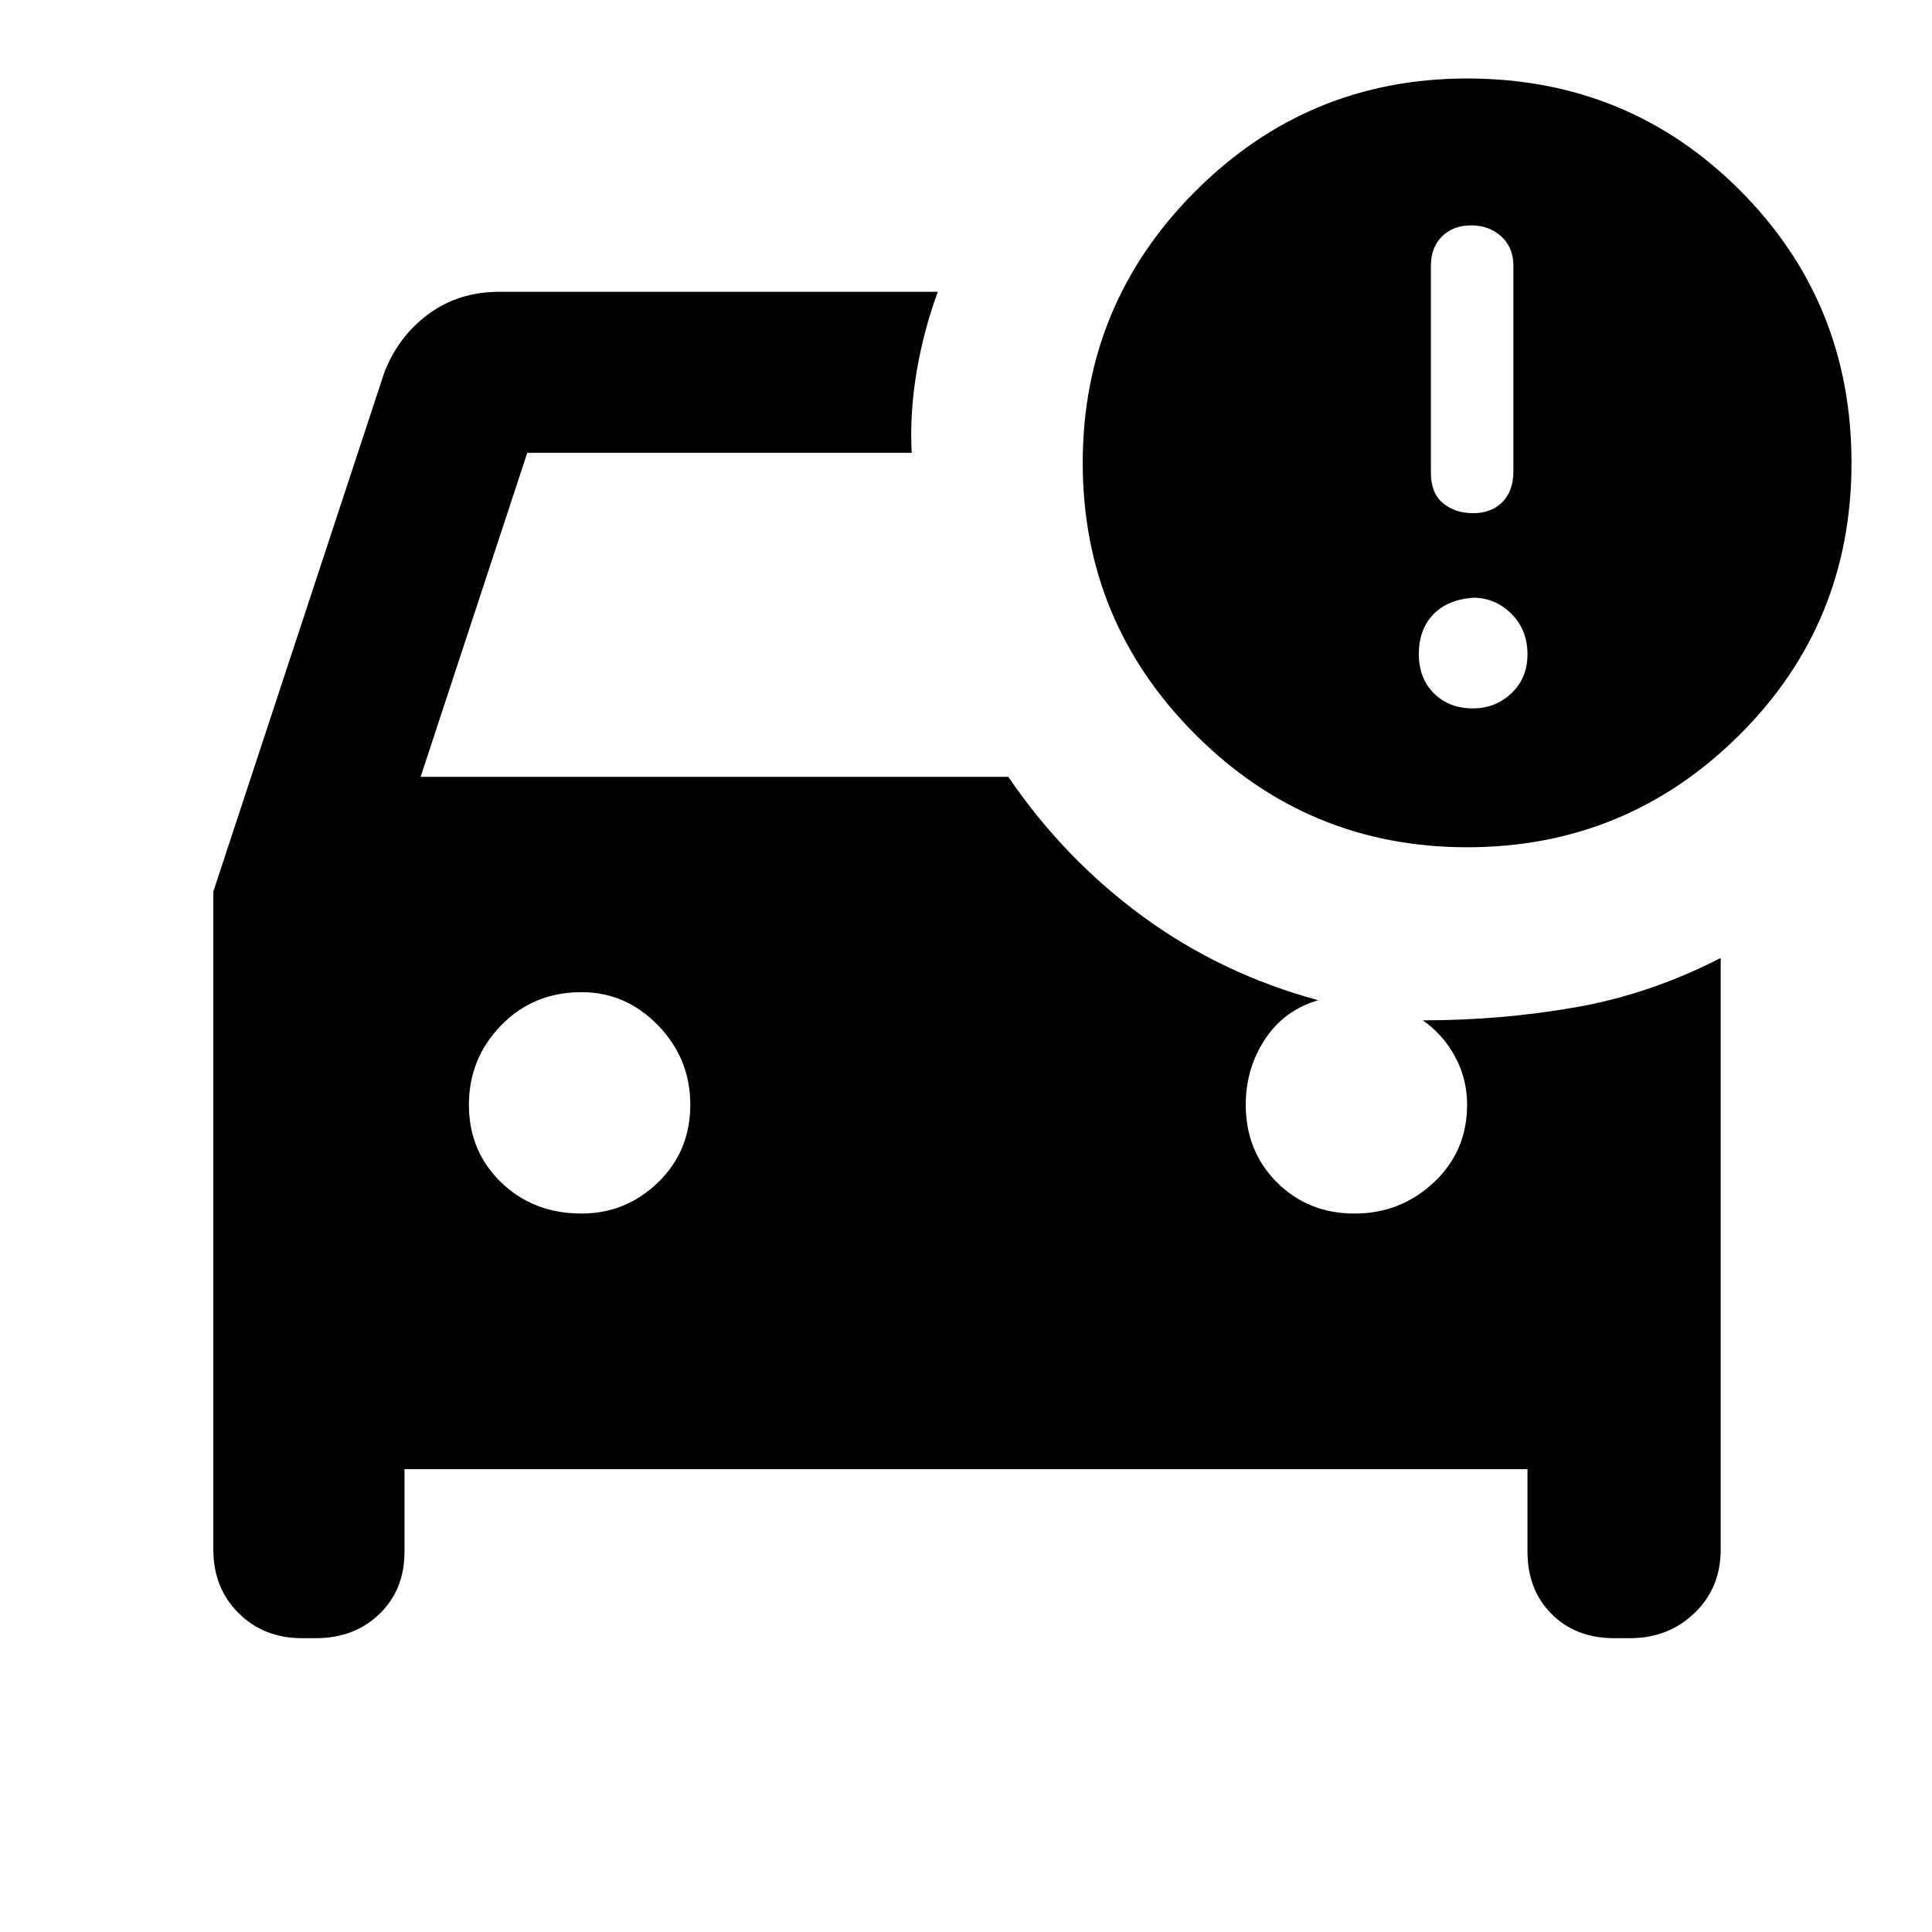 <svg xmlns="http://www.w3.org/2000/svg" height="48" width="48"><path d="M36.45 21.05Q32.5 21.05 29.7 18.25Q26.9 15.45 26.9 11.5Q26.9 7.55 29.7 4.75Q32.5 1.95 36.45 1.95Q40.45 1.95 43.225 4.725Q46 7.5 46 11.5Q46 15.5 43.2 18.275Q40.4 21.05 36.45 21.05ZM35.55 11.75Q35.55 12.25 35.85 12.5Q36.15 12.75 36.6 12.75Q37.05 12.75 37.325 12.475Q37.6 12.2 37.6 11.7V6.6Q37.6 6.15 37.3 5.875Q37 5.6 36.55 5.6Q36.1 5.6 35.825 5.875Q35.55 6.15 35.55 6.6ZM36.6 17.6Q37.15 17.6 37.55 17.225Q37.95 16.85 37.95 16.25Q37.95 15.65 37.55 15.25Q37.15 14.85 36.6 14.85Q35.95 14.9 35.6 15.275Q35.25 15.65 35.25 16.25Q35.25 16.85 35.625 17.225Q36 17.6 36.6 17.6ZM14.45 30.15Q15.55 30.15 16.35 29.375Q17.15 28.6 17.15 27.45Q17.15 26.3 16.35 25.475Q15.55 24.65 14.45 24.65Q13.25 24.65 12.45 25.475Q11.65 26.3 11.65 27.45Q11.65 28.6 12.45 29.375Q13.25 30.15 14.45 30.15ZM7.5 40.7Q6.55 40.7 5.925 40.075Q5.3 39.45 5.3 38.5V22.15L9.55 9.25Q9.9 8.35 10.65 7.8Q11.4 7.25 12.4 7.25H23.3Q22.95 8.2 22.775 9.225Q22.6 10.25 22.65 11.25H13.1L10.45 19.3H25.05Q26.45 21.35 28.4 22.775Q30.35 24.2 32.75 24.85Q31.9 25.1 31.425 25.825Q30.95 26.55 30.95 27.45Q30.95 28.6 31.725 29.375Q32.5 30.15 33.65 30.15Q34.8 30.15 35.625 29.375Q36.45 28.6 36.45 27.45Q36.45 26.8 36.15 26.25Q35.85 25.7 35.35 25.35Q37.3 25.35 39.15 25.025Q41 24.7 42.75 23.8V38.5Q42.75 39.45 42.1 40.075Q41.45 40.7 40.5 40.7H40.1Q39.15 40.7 38.55 40.1Q37.95 39.5 37.95 38.55V36.5H10.05V38.55Q10.05 39.5 9.425 40.1Q8.8 40.7 7.85 40.7Z"/></svg>